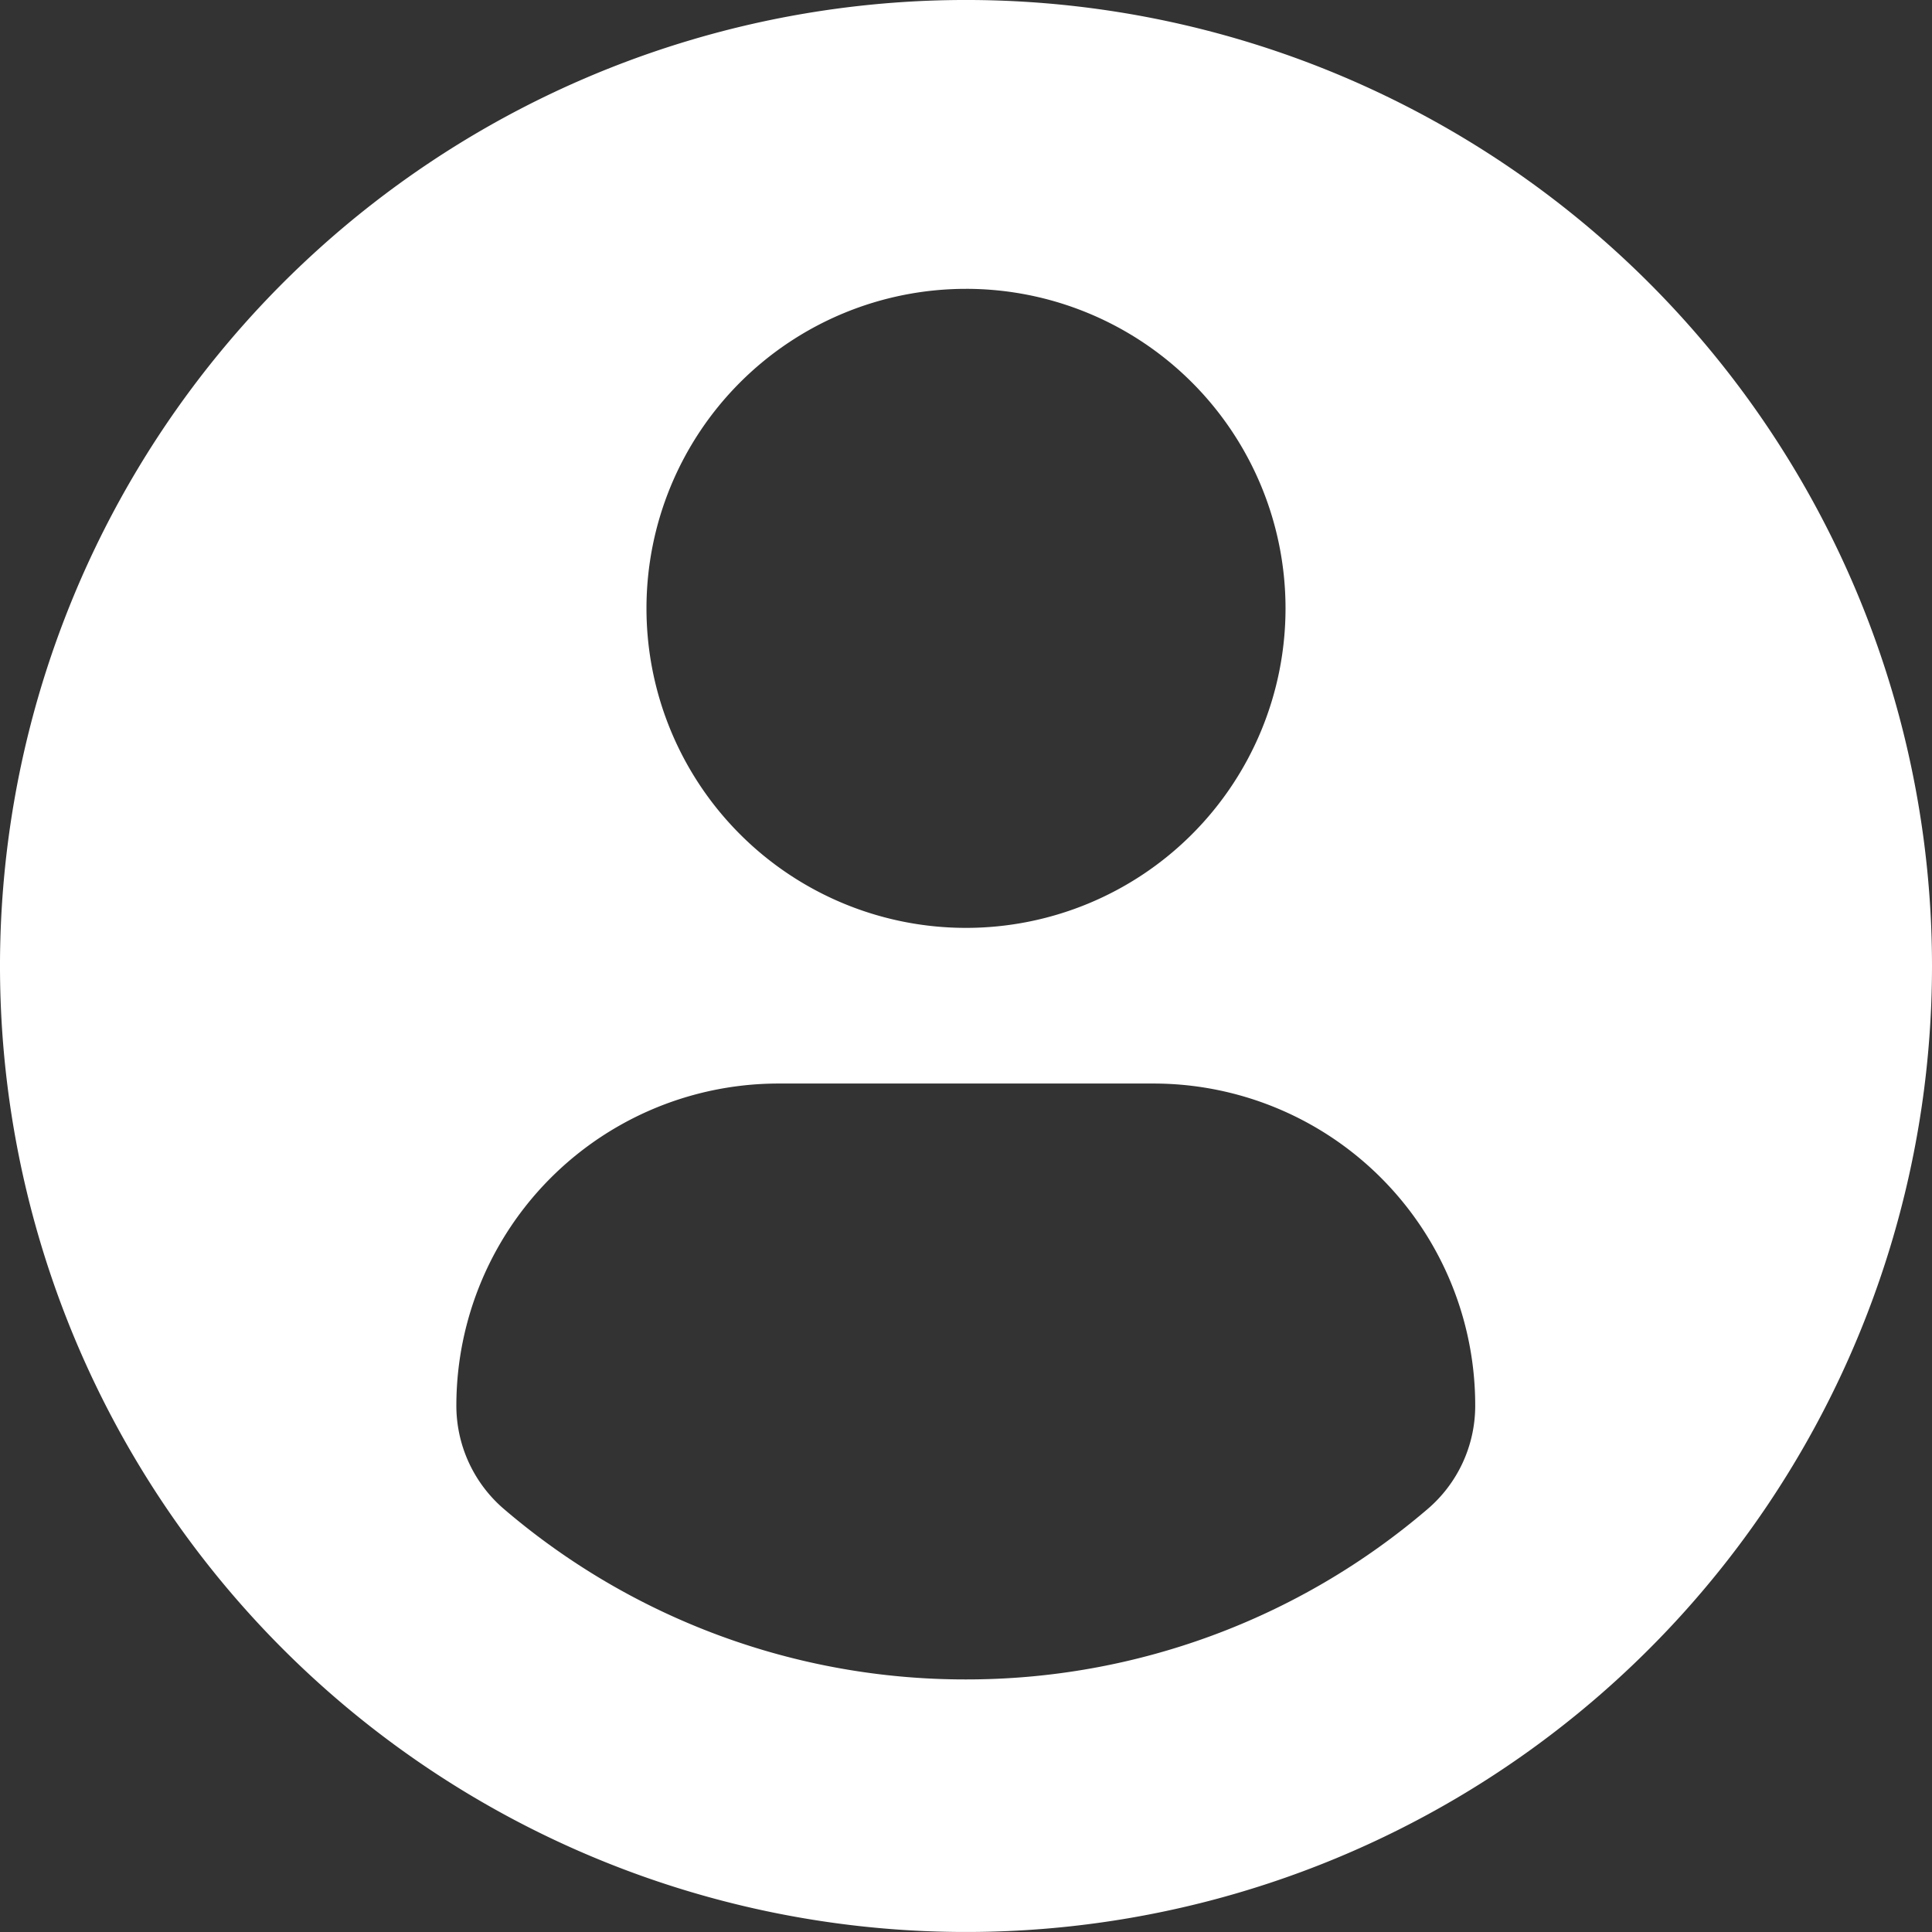 <svg xmlns="http://www.w3.org/2000/svg" width="130" height="130" viewBox="0 0 130 130">
  <rect x="0" y="0" width="130" height="130" fill="#333333" stroke="none"/>
  <g id="avatar" transform="translate(0 -0.001)">
    <path id="Path_1" data-name="Path 1" d="M65,0a65,65,0,1,0,65,65A65,65,0,0,0,65,0Zm0,19.436a21.5,21.5,0,1,1-21.5,21.5A21.5,21.5,0,0,1,65,19.437Zm-.014,93.57a47.7,47.7,0,0,1-31.064-11.455,9.162,9.162,0,0,1-3.215-6.964A21.682,21.682,0,0,1,52.495,72.91H77.511A21.651,21.651,0,0,1,99.264,94.587a9.14,9.14,0,0,1-3.212,6.961A47.685,47.685,0,0,1,64.986,113.006Z" transform="translate(0 0)" fill="#fff"/>
  </g>
</svg>
